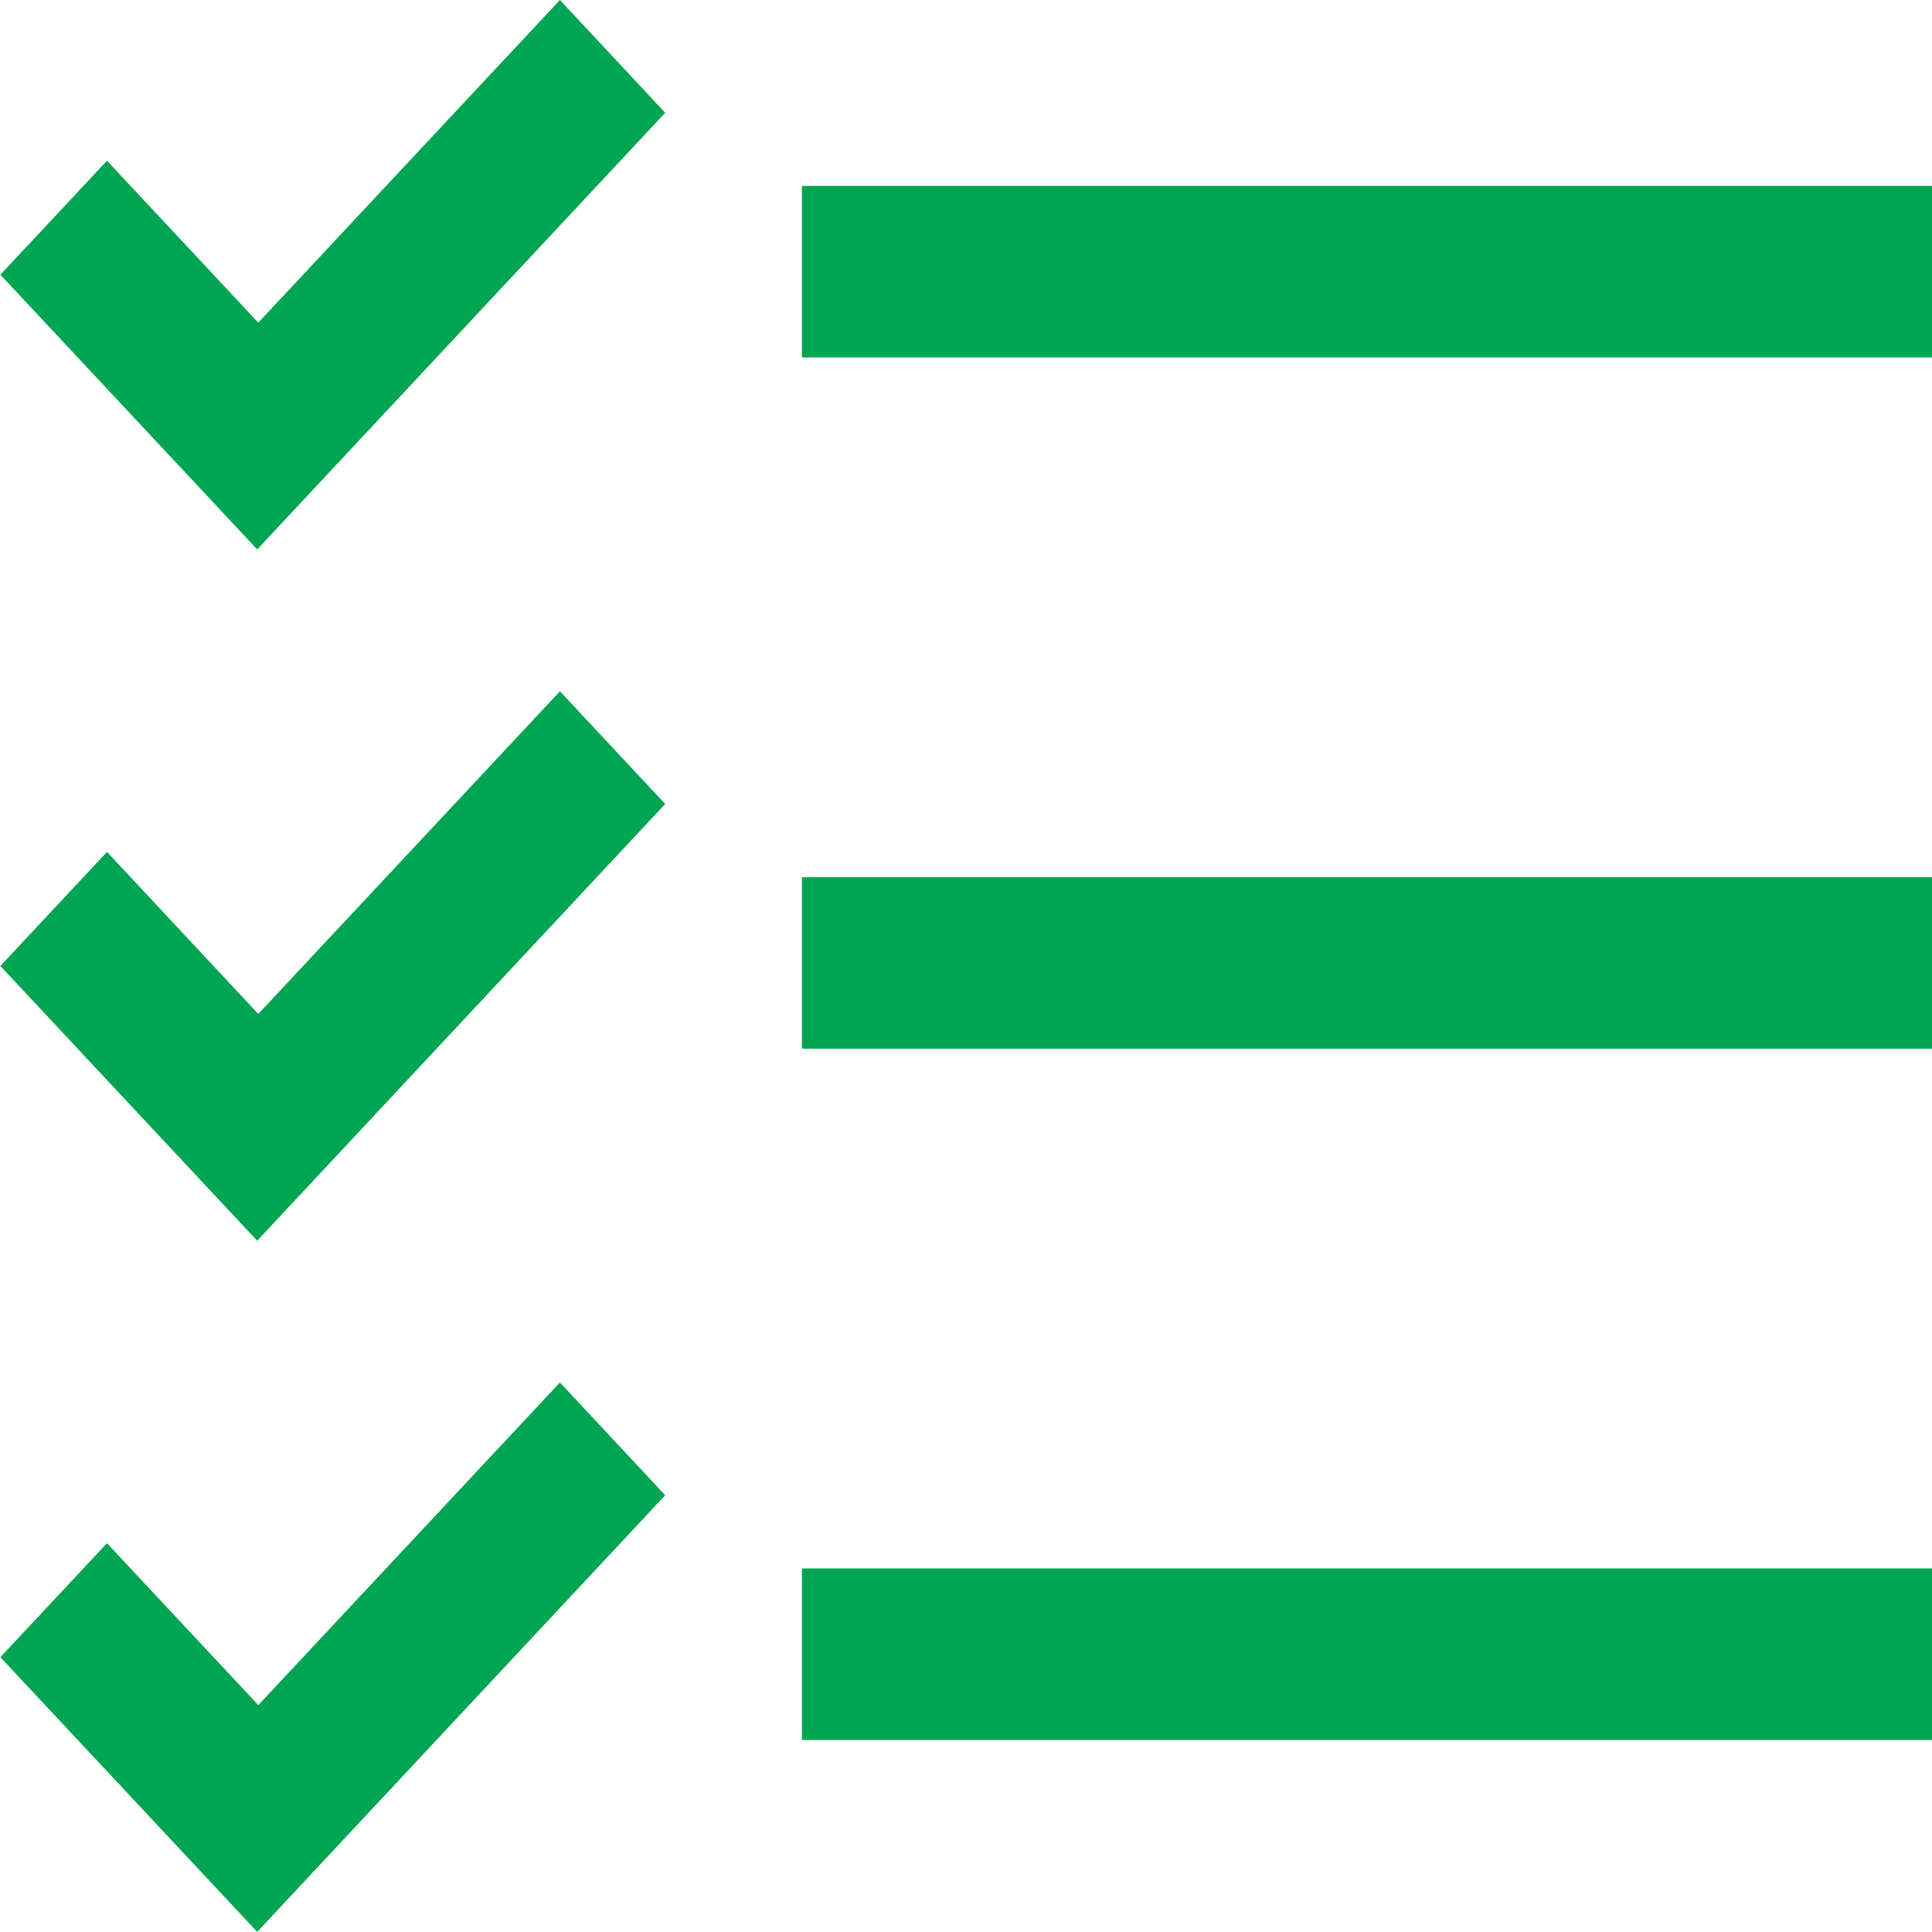 <svg width="16" height="16" viewBox="0 0 16 16" fill="none" xmlns="http://www.w3.org/2000/svg">
<path fill-rule="evenodd" clip-rule="evenodd" d="M2.139 2.672L4.637 0L5.509 0.934L2.13 4.55L0.003 2.275L0.886 1.331L2.139 2.672ZM16.003 2.96H6.641V1.54H16.003V2.96Z" fill="#00A551"/>
<path fill-rule="evenodd" clip-rule="evenodd" d="M2.139 14.121L4.637 11.449L5.509 12.383L2.13 15.999L0.003 13.724L0.886 12.78L2.139 14.121ZM16.003 14.41H6.641V12.989H16.003V14.41Z" fill="#00A551"/>
<path fill-rule="evenodd" clip-rule="evenodd" d="M2.139 8.397L4.637 5.725L5.509 6.658L2.13 10.275L0.003 8L0.886 7.055L2.139 8.397ZM16.003 8.685H6.641V7.265H16.003V8.685Z" fill="#00A551"/>
</svg>
